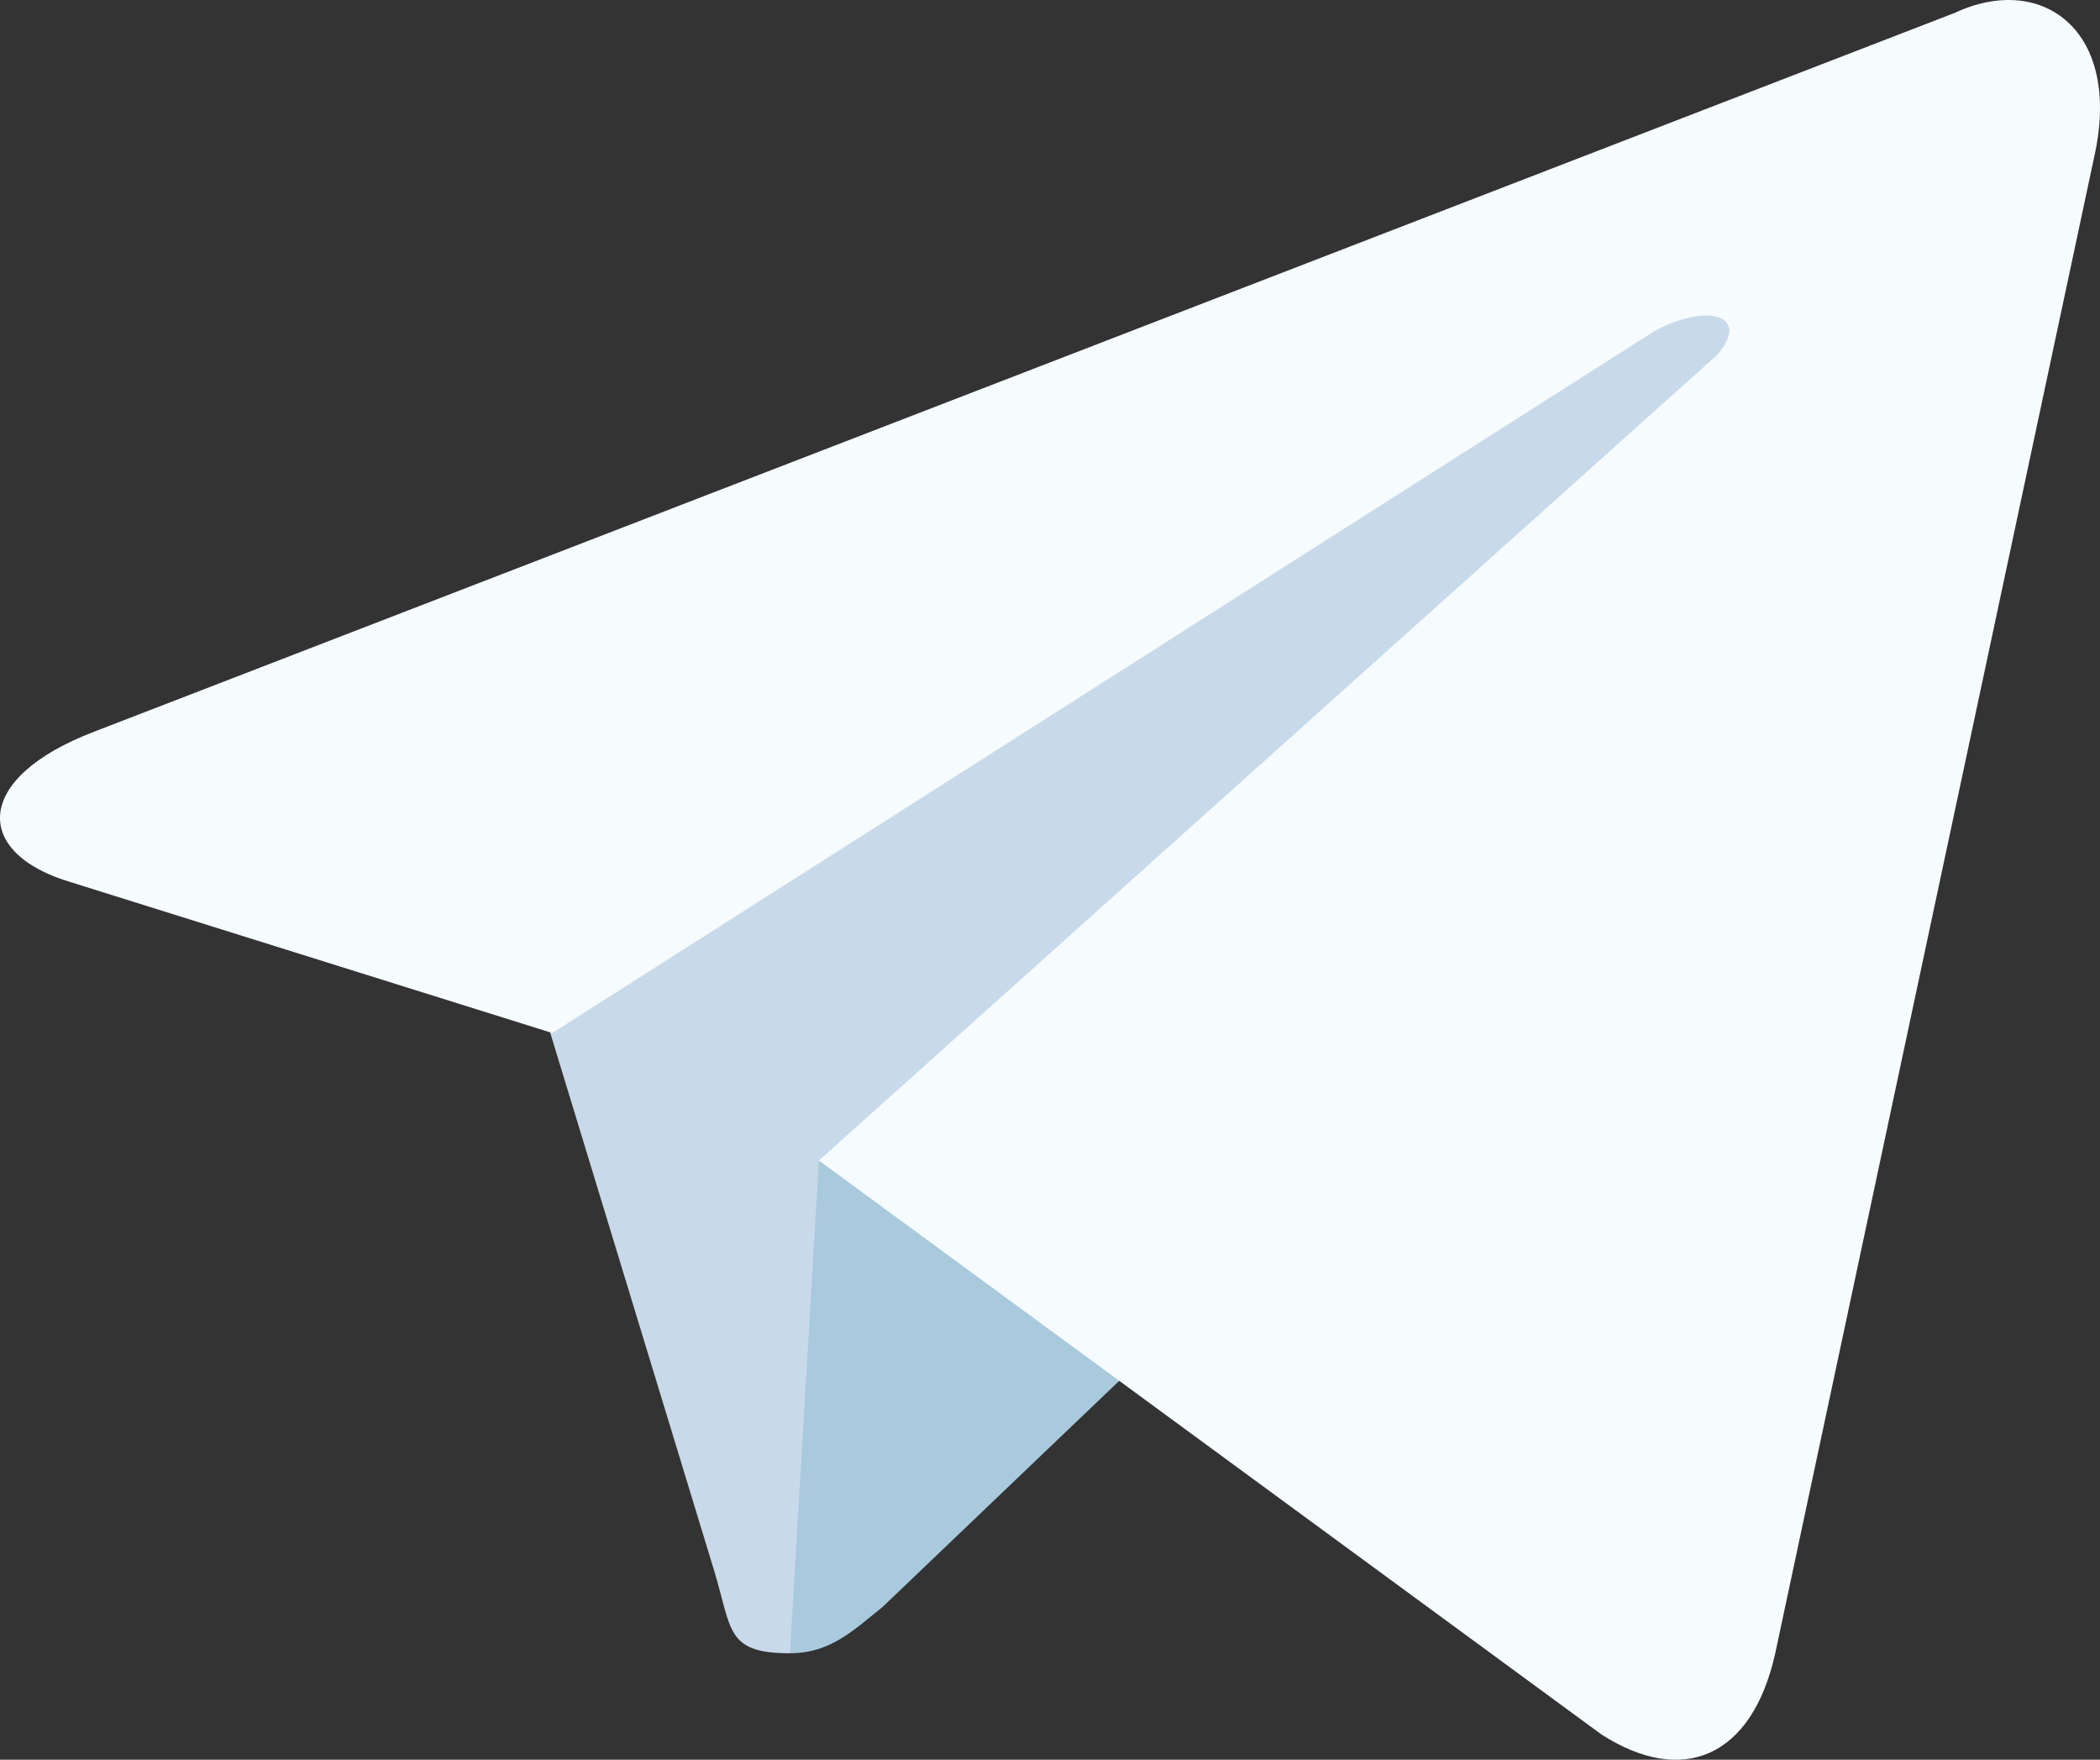 <?xml version="1.0" encoding="UTF-8"?>
<svg id="Layer_2" data-name="Layer 2" xmlns="http://www.w3.org/2000/svg" viewBox="0 0 362.32 303.58">
  <rect x="0" y="0" width="362.32" height="303.58" fill="#333333" stroke="none"/>
  <defs>
    <style>
      .cls-1 {
        fill: #c8daea;
      }

      .cls-1, .cls-2, .cls-3 {
        stroke-width: 0px;
      }

      .cls-2 {
        fill: #f6fbfe;
      }

      .cls-3 {
        fill: #a9c9dd;
      }
    </style>
  </defs>
  <g id="Layer_1-2" data-name="Layer 1">
    <path class="cls-1" d="M136.29,285.21c-11,0-10-4-13-14l-32-105L336.29,22.21"/>
    <path class="cls-3" d="M136.29,285.21c7,0,11-4,16-8l45-43-56-34"/>
    <path class="cls-2" d="M141.29,200.21l135,99c14,9,26,4,30-14L361.29,27.21c5-22-9-32-24-25L16.29,126.21c-21,8-21,21-4,26l83,26,190-121c9-5,17-3,11,4"/>
  </g>
</svg>
